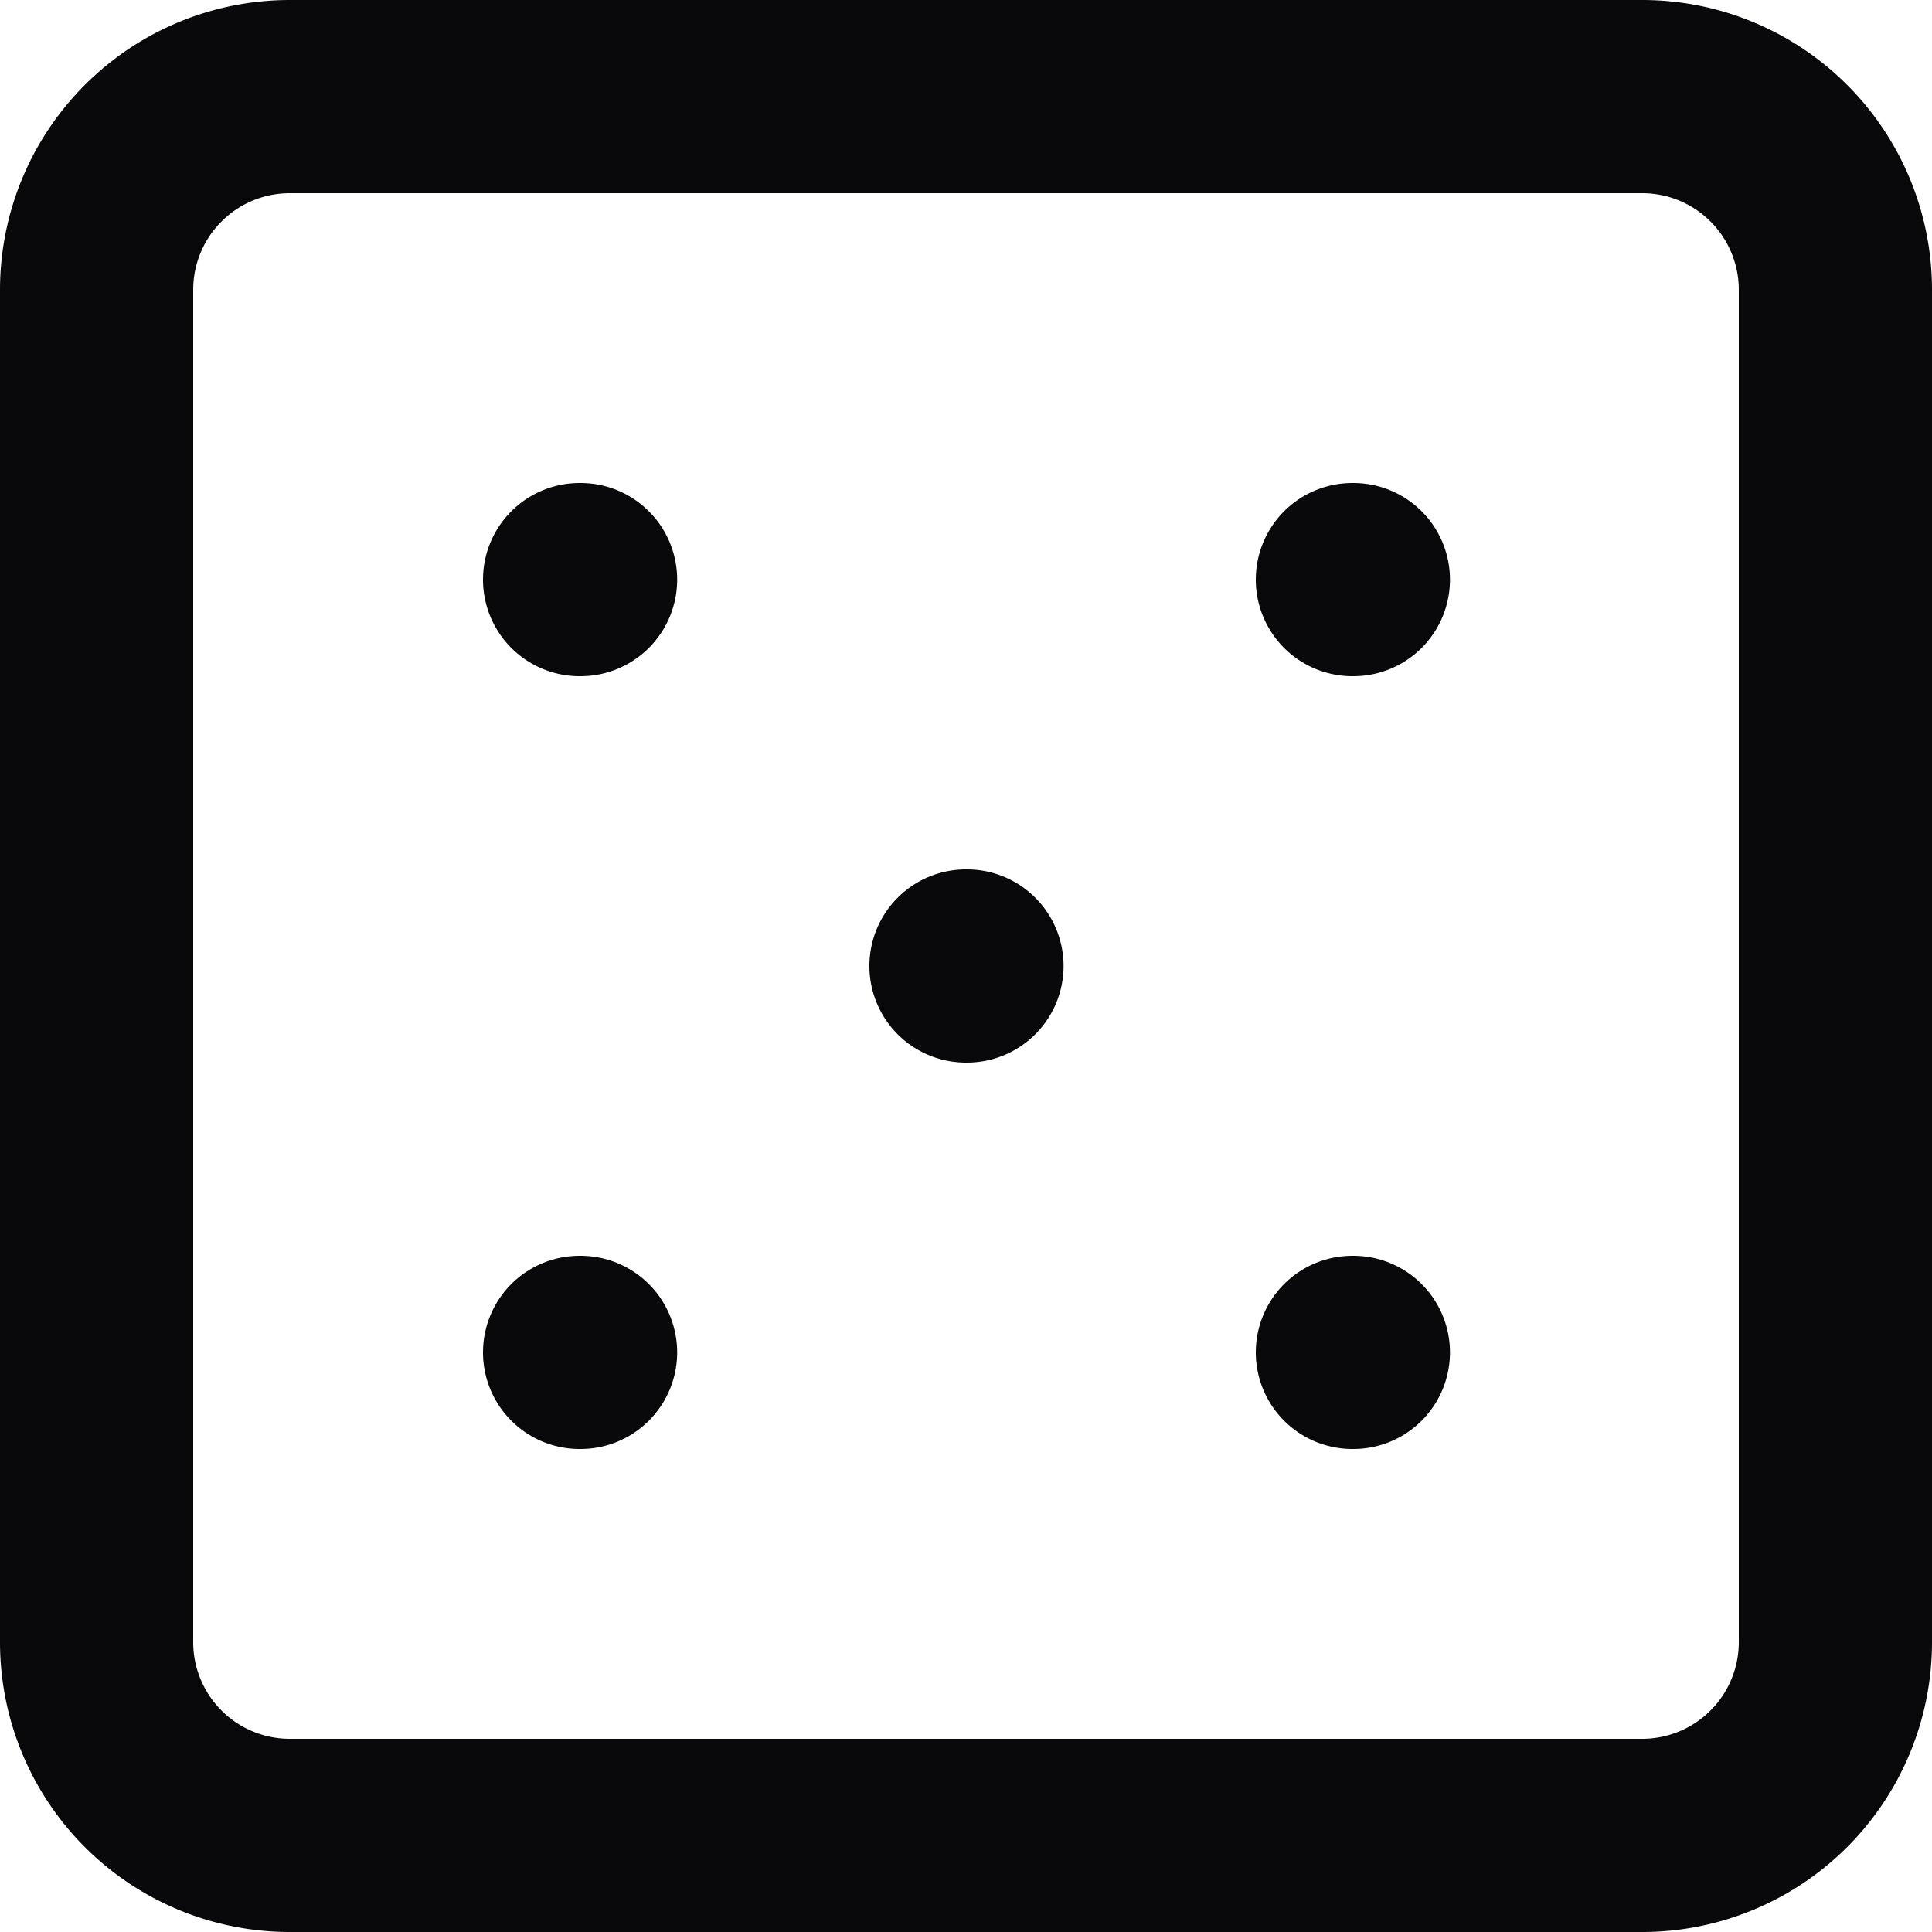 <svg id="dice-5" xmlns="http://www.w3.org/2000/svg" width="20" height="20" viewBox="0 0 20 20">
  <path id="Vector" d="M14,5a1,1,0,0,0,0,2Zm.01,2a1,1,0,0,0,0-2ZM6,5A1,1,0,0,0,6,7Zm.01,2a1,1,0,0,0,0-2ZM6,13a1,1,0,0,0,0,2Zm.01,2a1,1,0,0,0,0-2ZM14,13a1,1,0,0,0,0,2Zm.01,2a1,1,0,0,0,0-2ZM10,9a1,1,0,0,0,0,2Zm.01,2a1,1,0,0,0,0-2ZM3,2H17V0H3ZM17,2a1,1,0,0,1,1,1h2a3,3,0,0,0-3-3Zm1,1V17h2V3Zm0,14a1,1,0,0,1-1,1v2a3,3,0,0,0,3-3Zm-1,1H3v2H17ZM3,18a1,1,0,0,1-1-1H0a3,3,0,0,0,3,3ZM2,17V3H0V17ZM2,3A1,1,0,0,1,3,2V0A3,3,0,0,0,0,3ZM14,7h.01V5H14ZM6,7h.01V5H6Zm0,8h.01V13H6Zm8,0h.01V13H14Zm-4-4h.01V9H10Z" fill="#09090b"/>
</svg>
